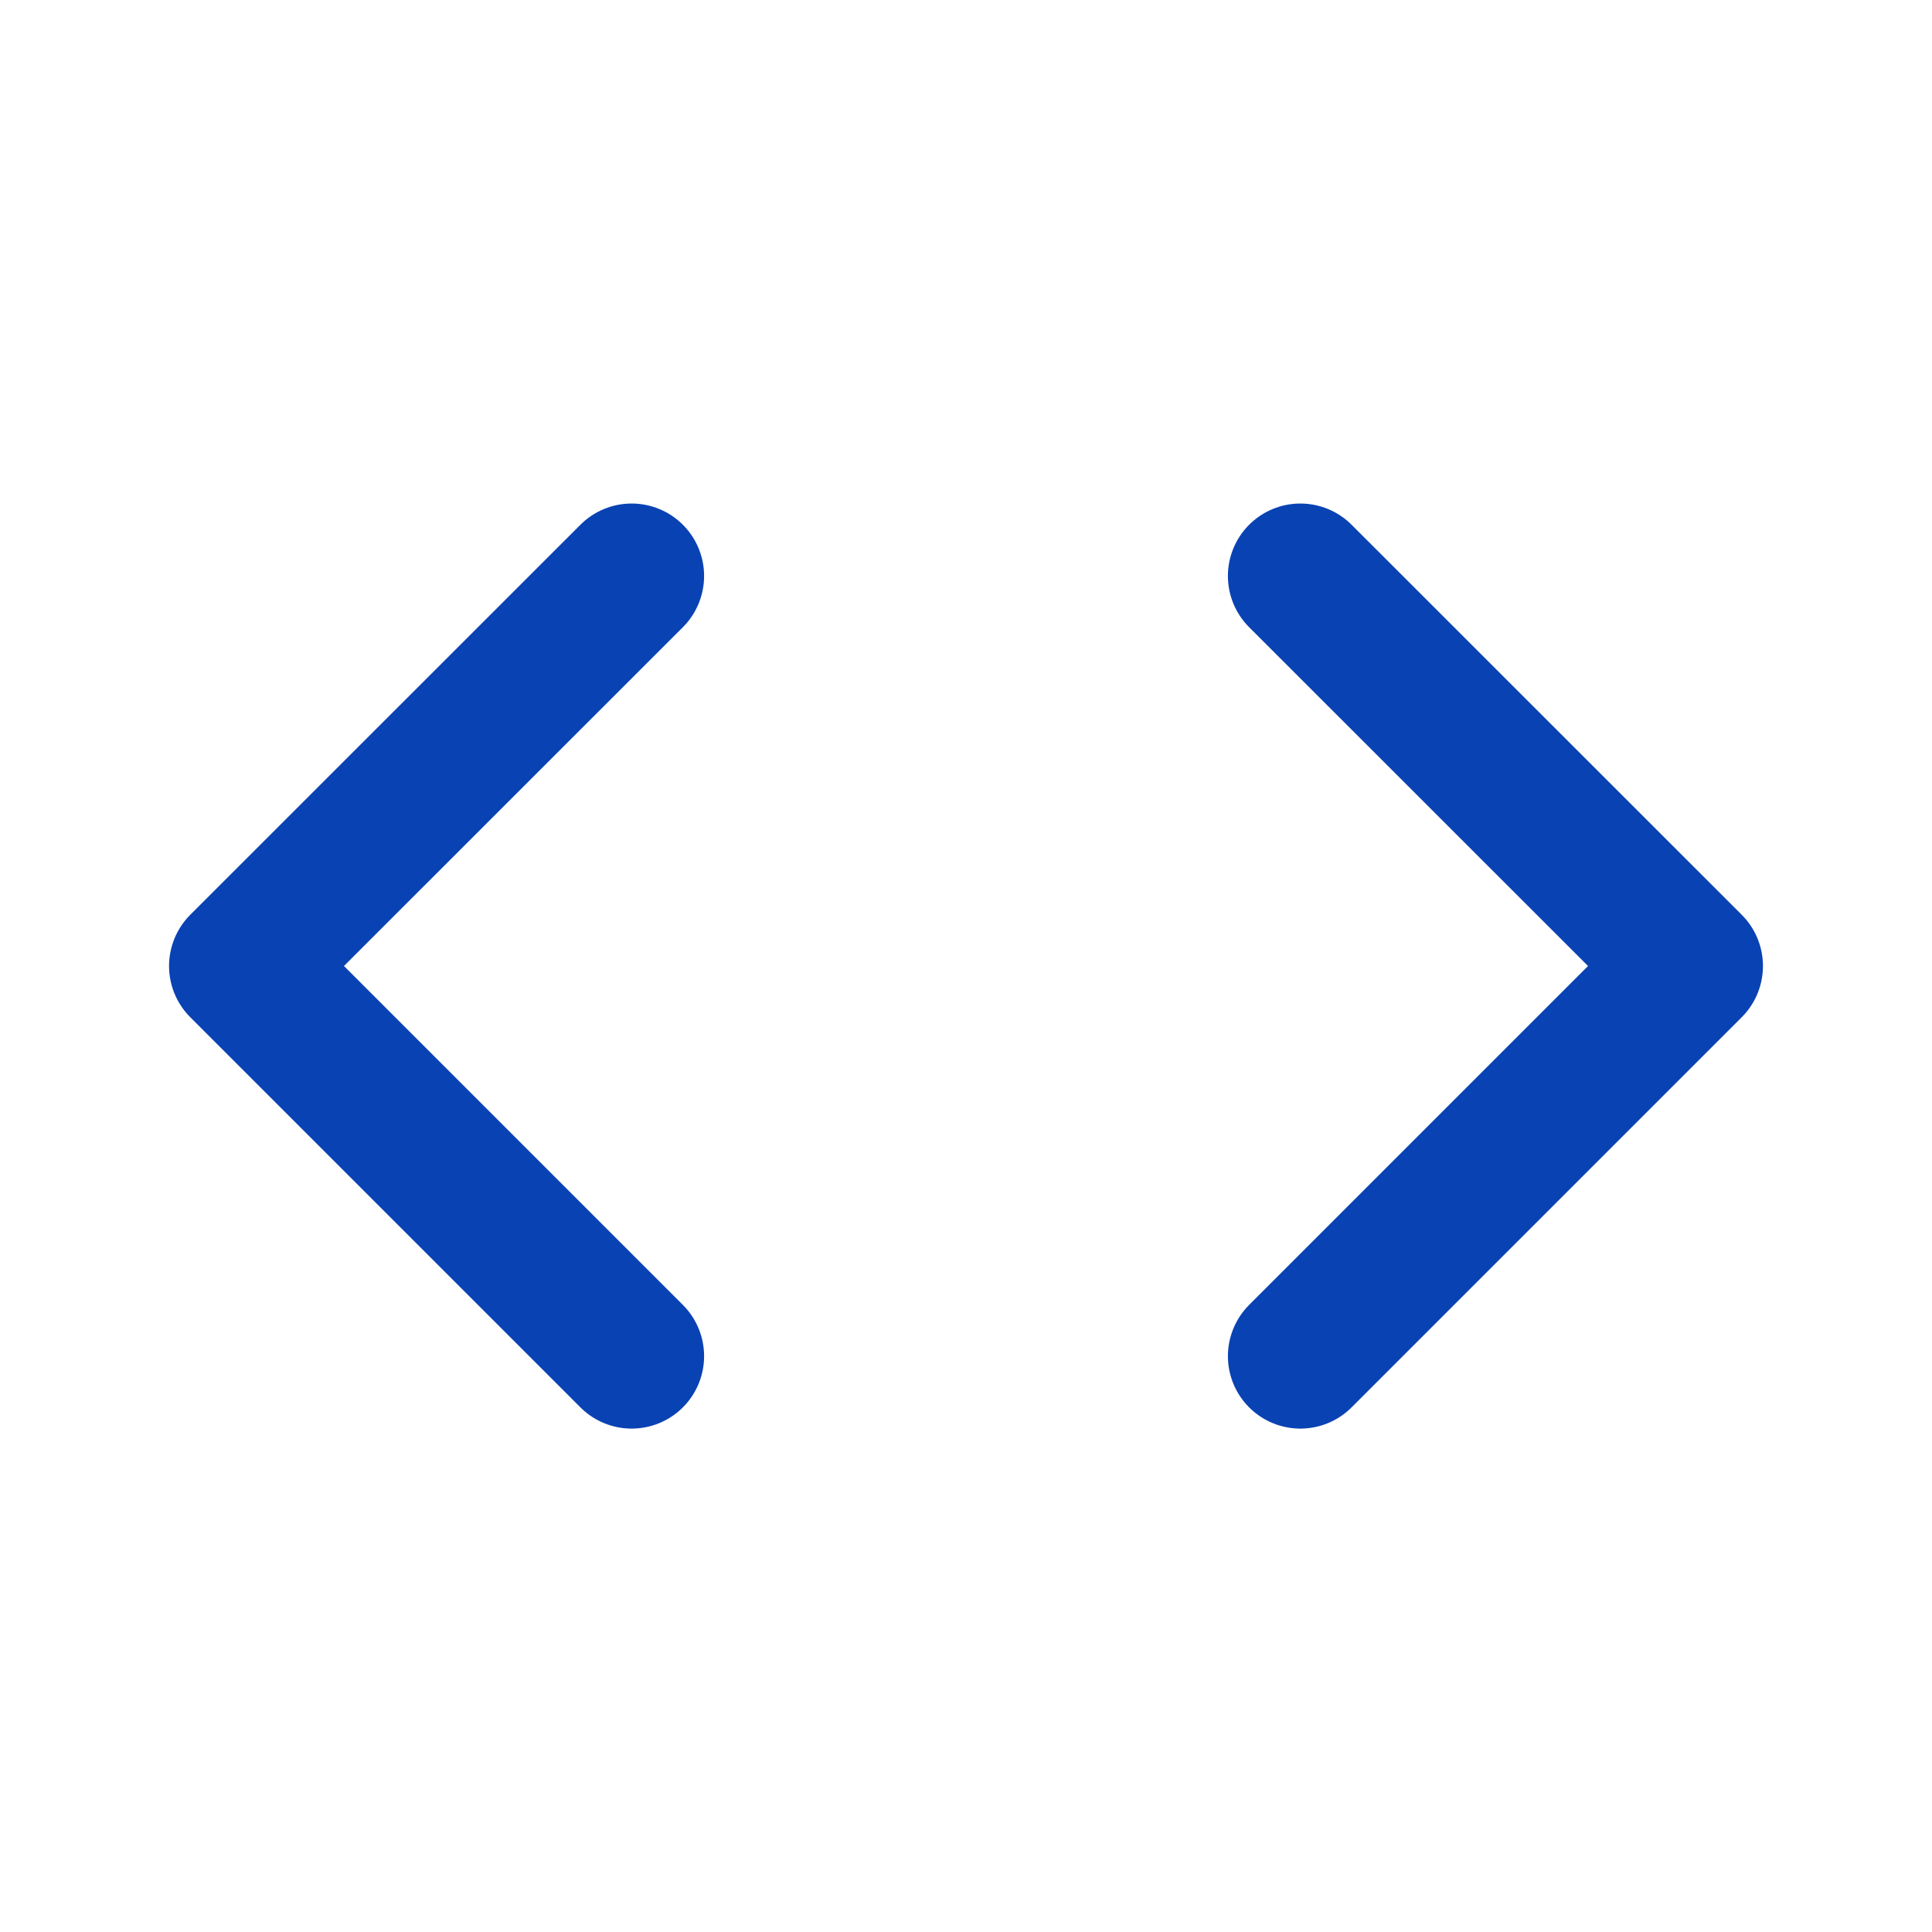 <svg width="16" height="16" viewBox="0 0 16 16" fill="none" xmlns="http://www.w3.org/2000/svg">
<path d="M5.231 11.231L2 8L5.231 4.77" stroke="#0942B3" stroke-width="1.2" stroke-linecap="round" stroke-linejoin="round"/>
<path d="M10.769 11.231L14 8L10.769 4.77" stroke="#0942B3" stroke-width="1.2" stroke-linecap="round" stroke-linejoin="round"/>
</svg>
